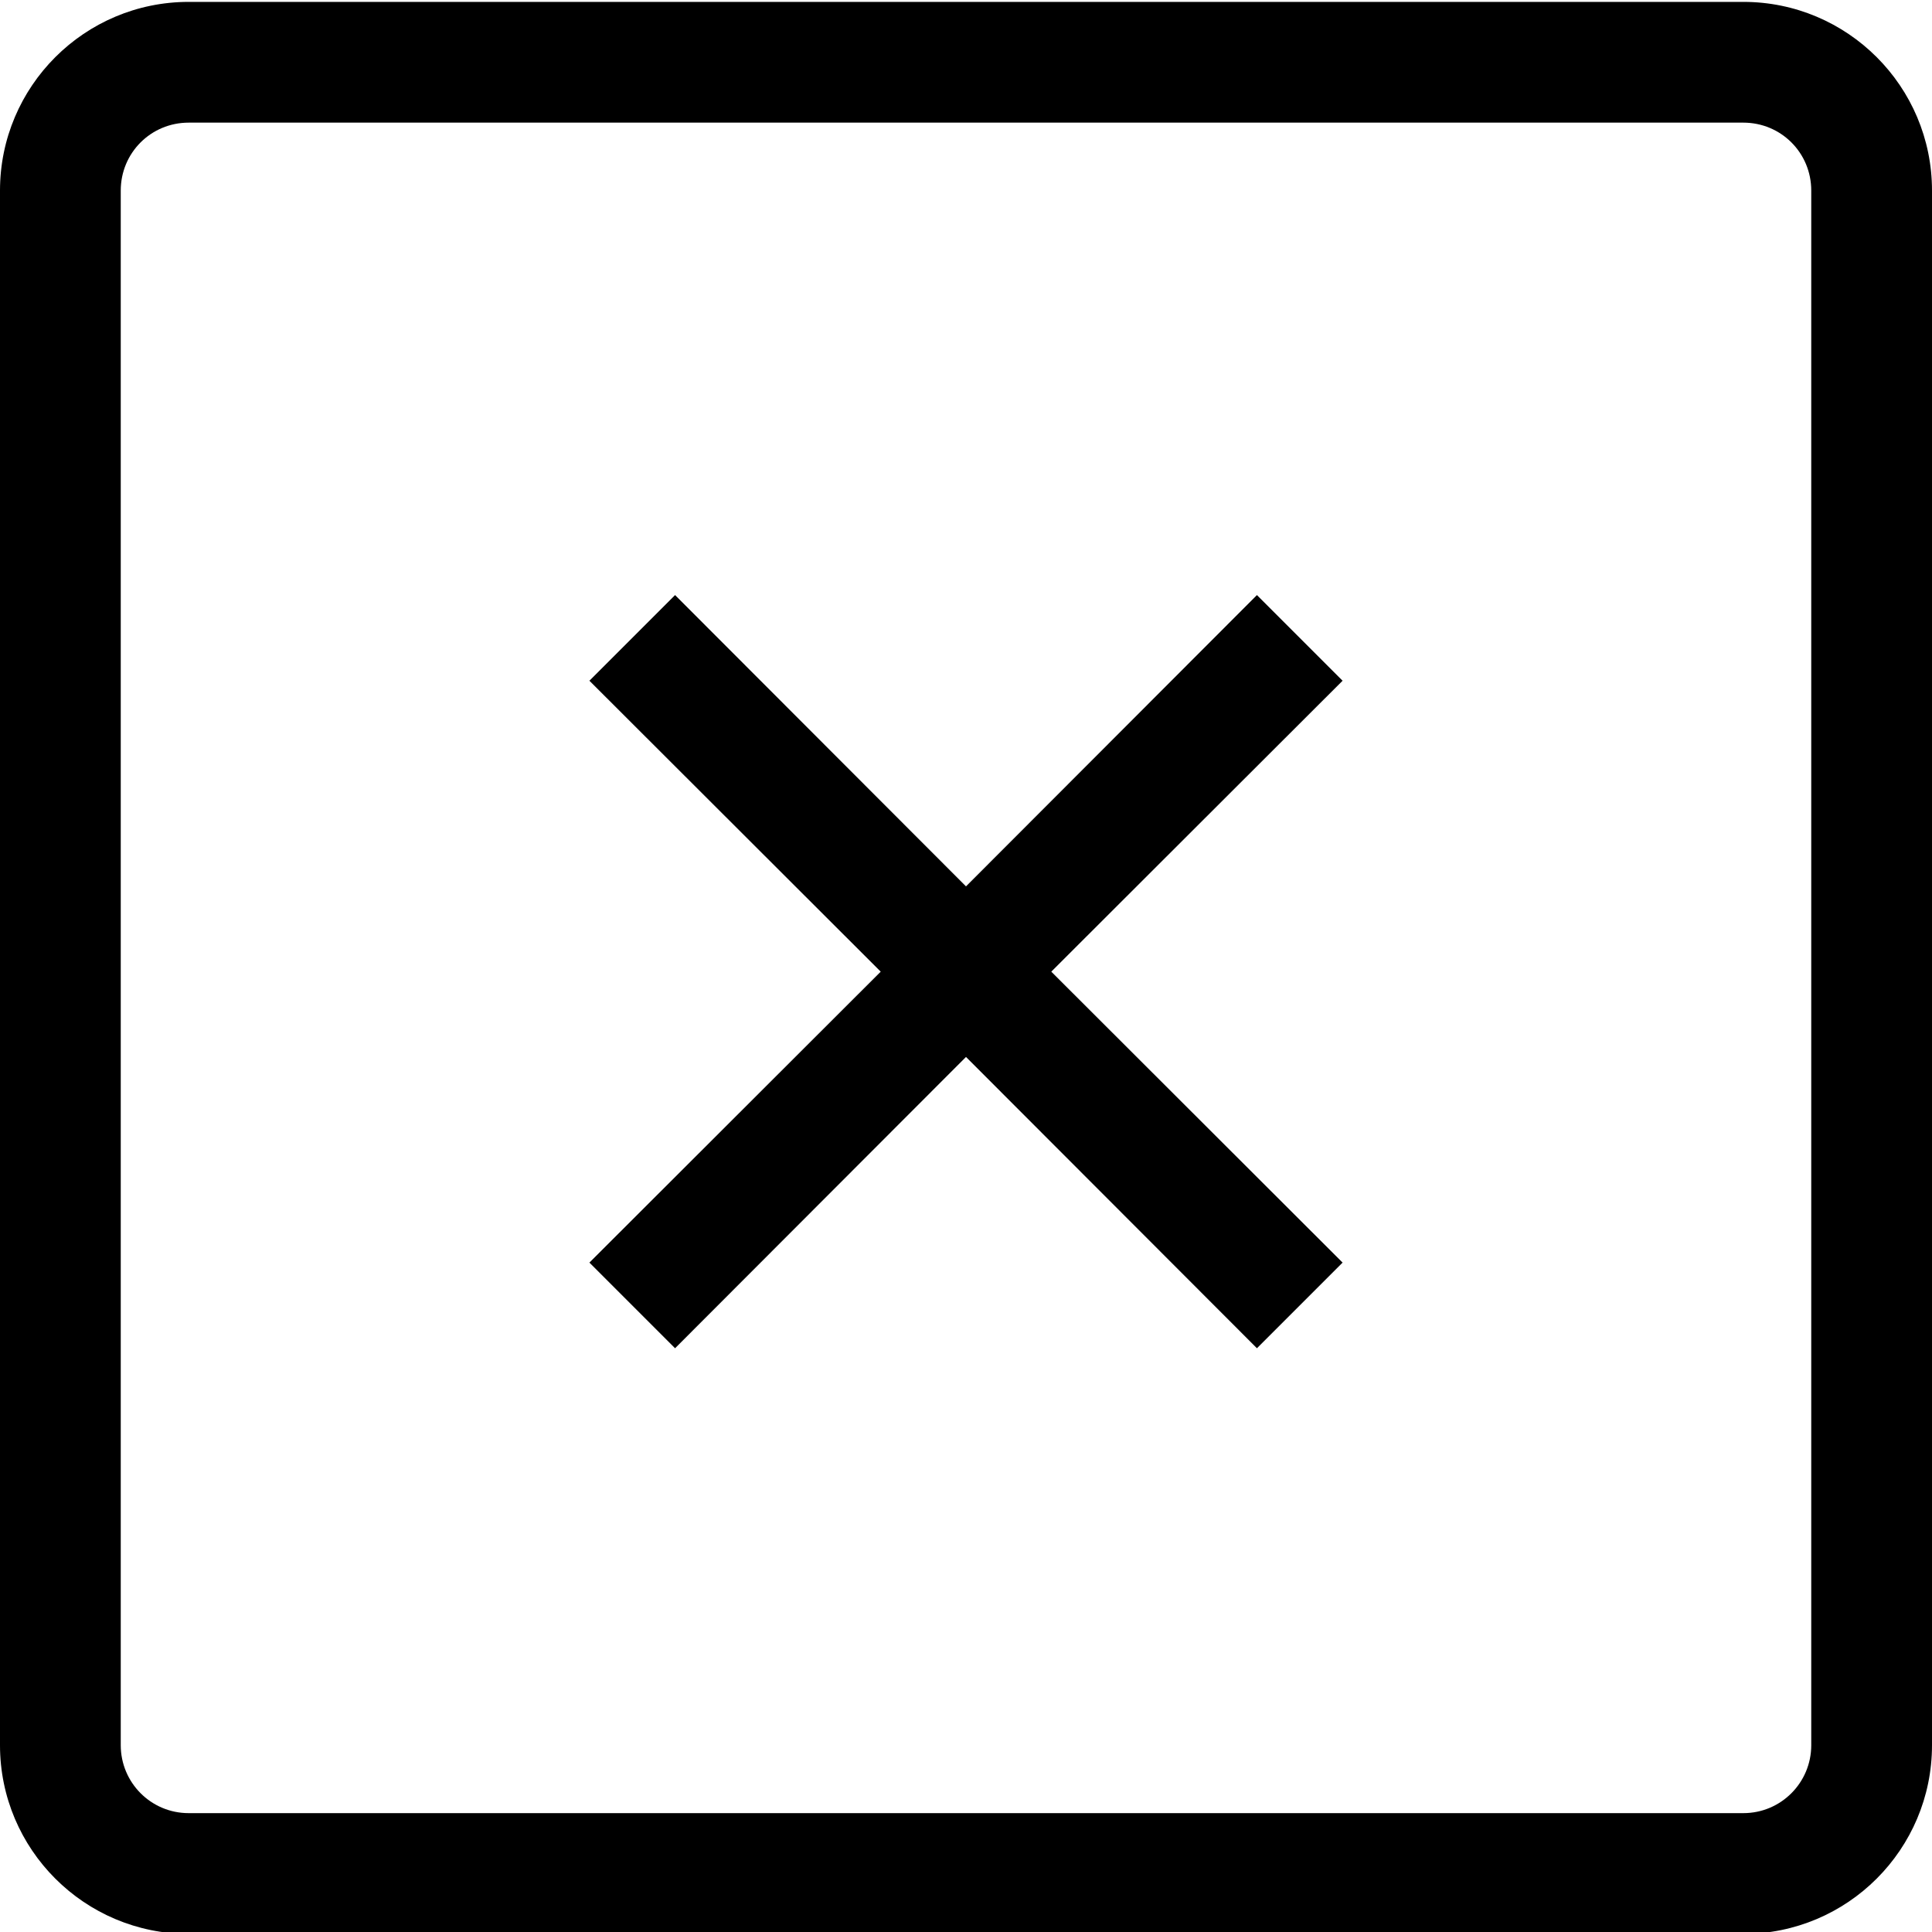 <?xml version="1.0" encoding="utf-8"?>
<!-- Generator: Adobe Illustrator 21.1.0, SVG Export Plug-In . SVG Version: 6.00 Build 0)  -->
<svg version="1.1" id="Layer_1" xmlns="http://www.w3.org/2000/svg" xmlns:xlink="http://www.w3.org/1999/xlink" x="0px" y="0px"
	 viewBox="0 0 512 512" style="enable-background:new 0 0 512 512;" xml:space="preserve">
<path d="M462,0.5H50c-27.6,0-50,22.4-50,50v412c0,27.6,22.4,50,50,50h412c27.6,0,50-22.4,50-50v-412C512,22.9,489.6,0.5,462,0.5z
	 M480,462.5c0,9.9-8,18-18,18H50c-10,0-18-8.1-18-18v-412c0-10,8-18,18-18c0,0,410.6,0,412,0c10,0,18,8,18,18V462.5z M333.1,157.7
	L256,234.9l-77.1-77.2l-22.7,22.7l77.2,77.1l-77.2,77.1l22.7,22.7l77.1-77.2l77.1,77.2l22.7-22.7l-77.2-77.1l77.2-77.1L333.1,157.7z
	"/>
</svg>
